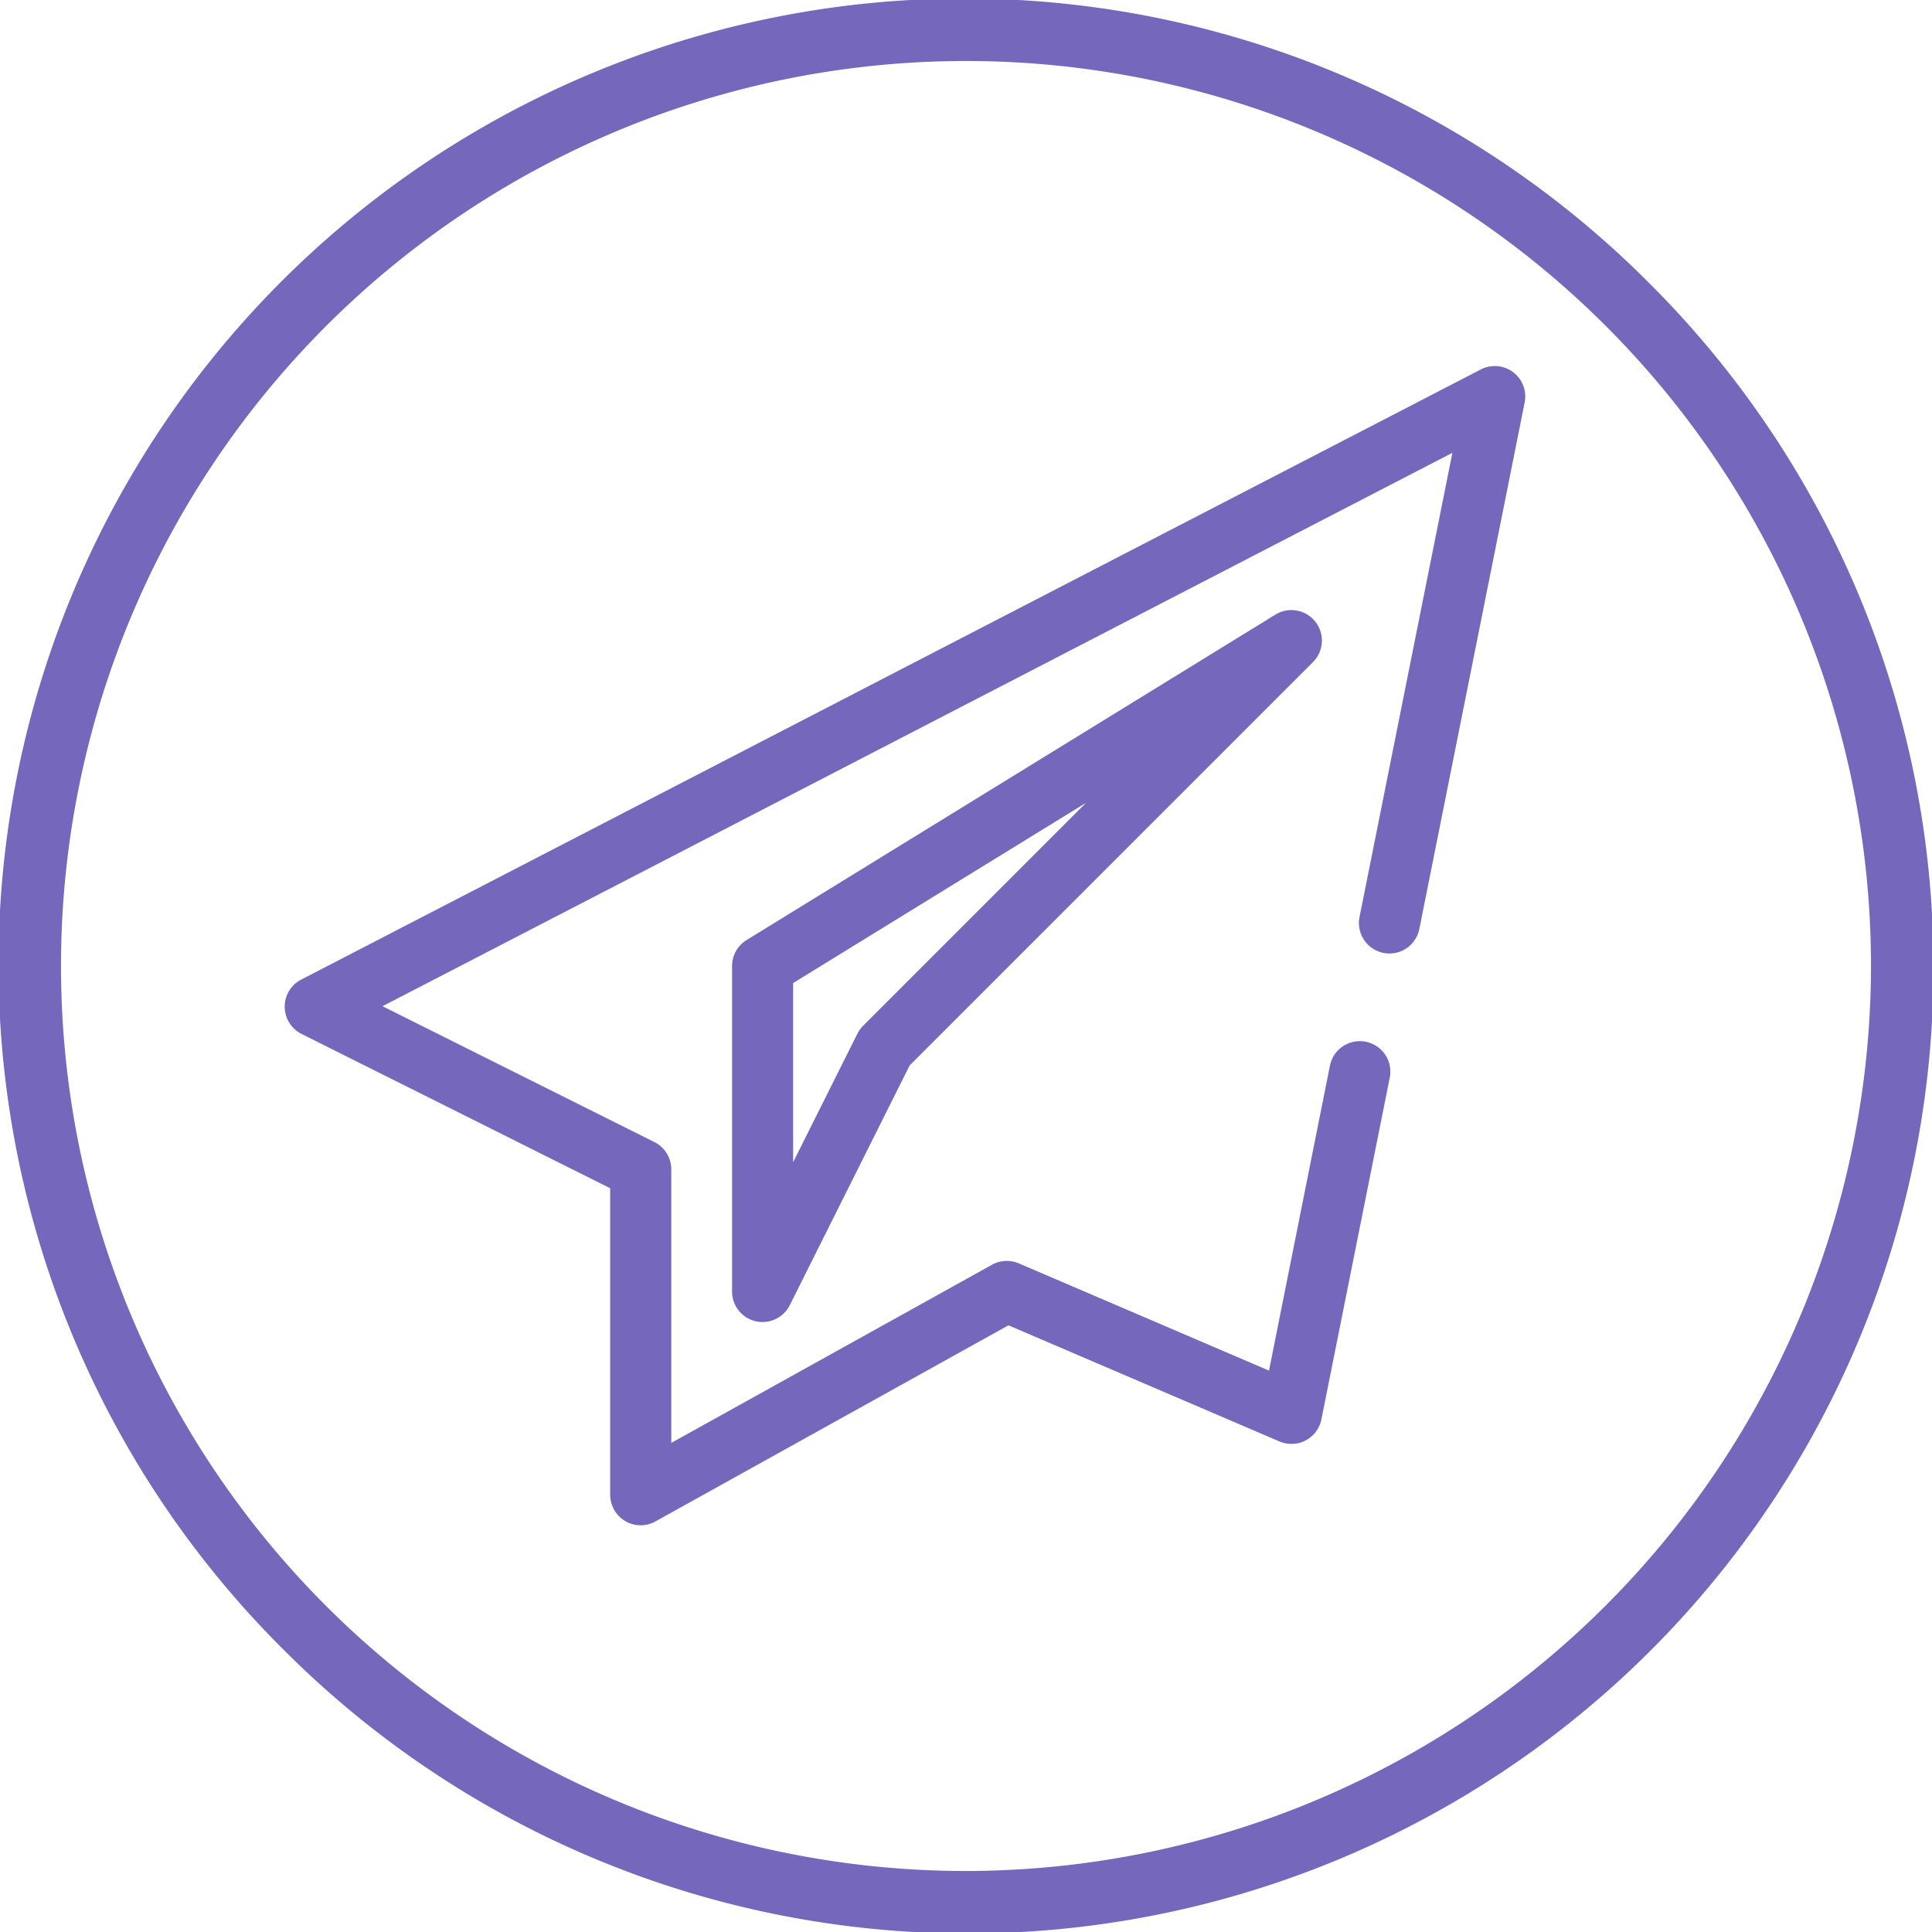 <svg id="telegram" xmlns="http://www.w3.org/2000/svg" width="145.868" height="145.868" viewBox="0 0 145.868 145.868">
  <g id="Group_34" data-name="Group 34" transform="translate(0 0)">
    <g id="Group_33" data-name="Group 33">
      <path id="Path_103" data-name="Path 103" d="M124.506,21.362A72.934,72.934,0,1,0,21.362,124.506,72.934,72.934,0,1,0,124.506,21.362Zm-51.572,119.9a68.328,68.328,0,1,1,68.328-68.328A68.405,68.405,0,0,1,72.934,141.262Z" transform="translate(0 0)" fill="#7567bb"/>
    </g>
  </g>
  <g id="Group_36" data-name="Group 36" transform="translate(21.496 27.638)">
    <g id="Group_35" data-name="Group 35">
      <path id="Path_104" data-name="Path 104" d="M168.2,97.474a2.3,2.3,0,0,0-2.444-.206L76.7,143.332a2.3,2.3,0,0,0,.028,4.106l23.295,11.647v23.079a2.376,2.376,0,0,0,.621,1.64,2.305,2.305,0,0,0,2.8.438l26.651-14.806,20.4,8.742a2.4,2.4,0,0,0,1.379.176,2.307,2.307,0,0,0,1.848-1.815l5.161-25.805a2.3,2.3,0,0,0-4.517-.9l-4.6,23.022-18.887-8.095a2.305,2.305,0,0,0-2.026.1l-24.216,13.454V157.661a2.3,2.3,0,0,0-1.273-2.06L82.835,145.343l80.777-41.782L156.6,138.61a2.3,2.3,0,0,0,4.517.9l7.95-39.748A2.3,2.3,0,0,0,168.2,97.474Z" transform="translate(-75.451 -97.011)" fill="#7567bb"/>
    </g>
  </g>
  <g id="Group_38" data-name="Group 38" transform="translate(55.277 46.063)">
    <g id="Group_37" data-name="Group 37">
      <path id="Path_105" data-name="Path 105" d="M238.054,162.559a2.3,2.3,0,0,0-3.015-.534l-39.922,24.567a2.3,2.3,0,0,0-1.1,1.962v24.567a2.3,2.3,0,0,0,4.363,1.03l9.046-18.091,30.445-30.445A2.3,2.3,0,0,0,238.054,162.559Zm-34.145,30.508a2.306,2.306,0,0,0-.431.6l-4.85,9.7V189.841l22.118-13.612Z" transform="translate(-194.022 -161.683)" fill="#7567bb"/>
    </g>
  </g>
</svg>
